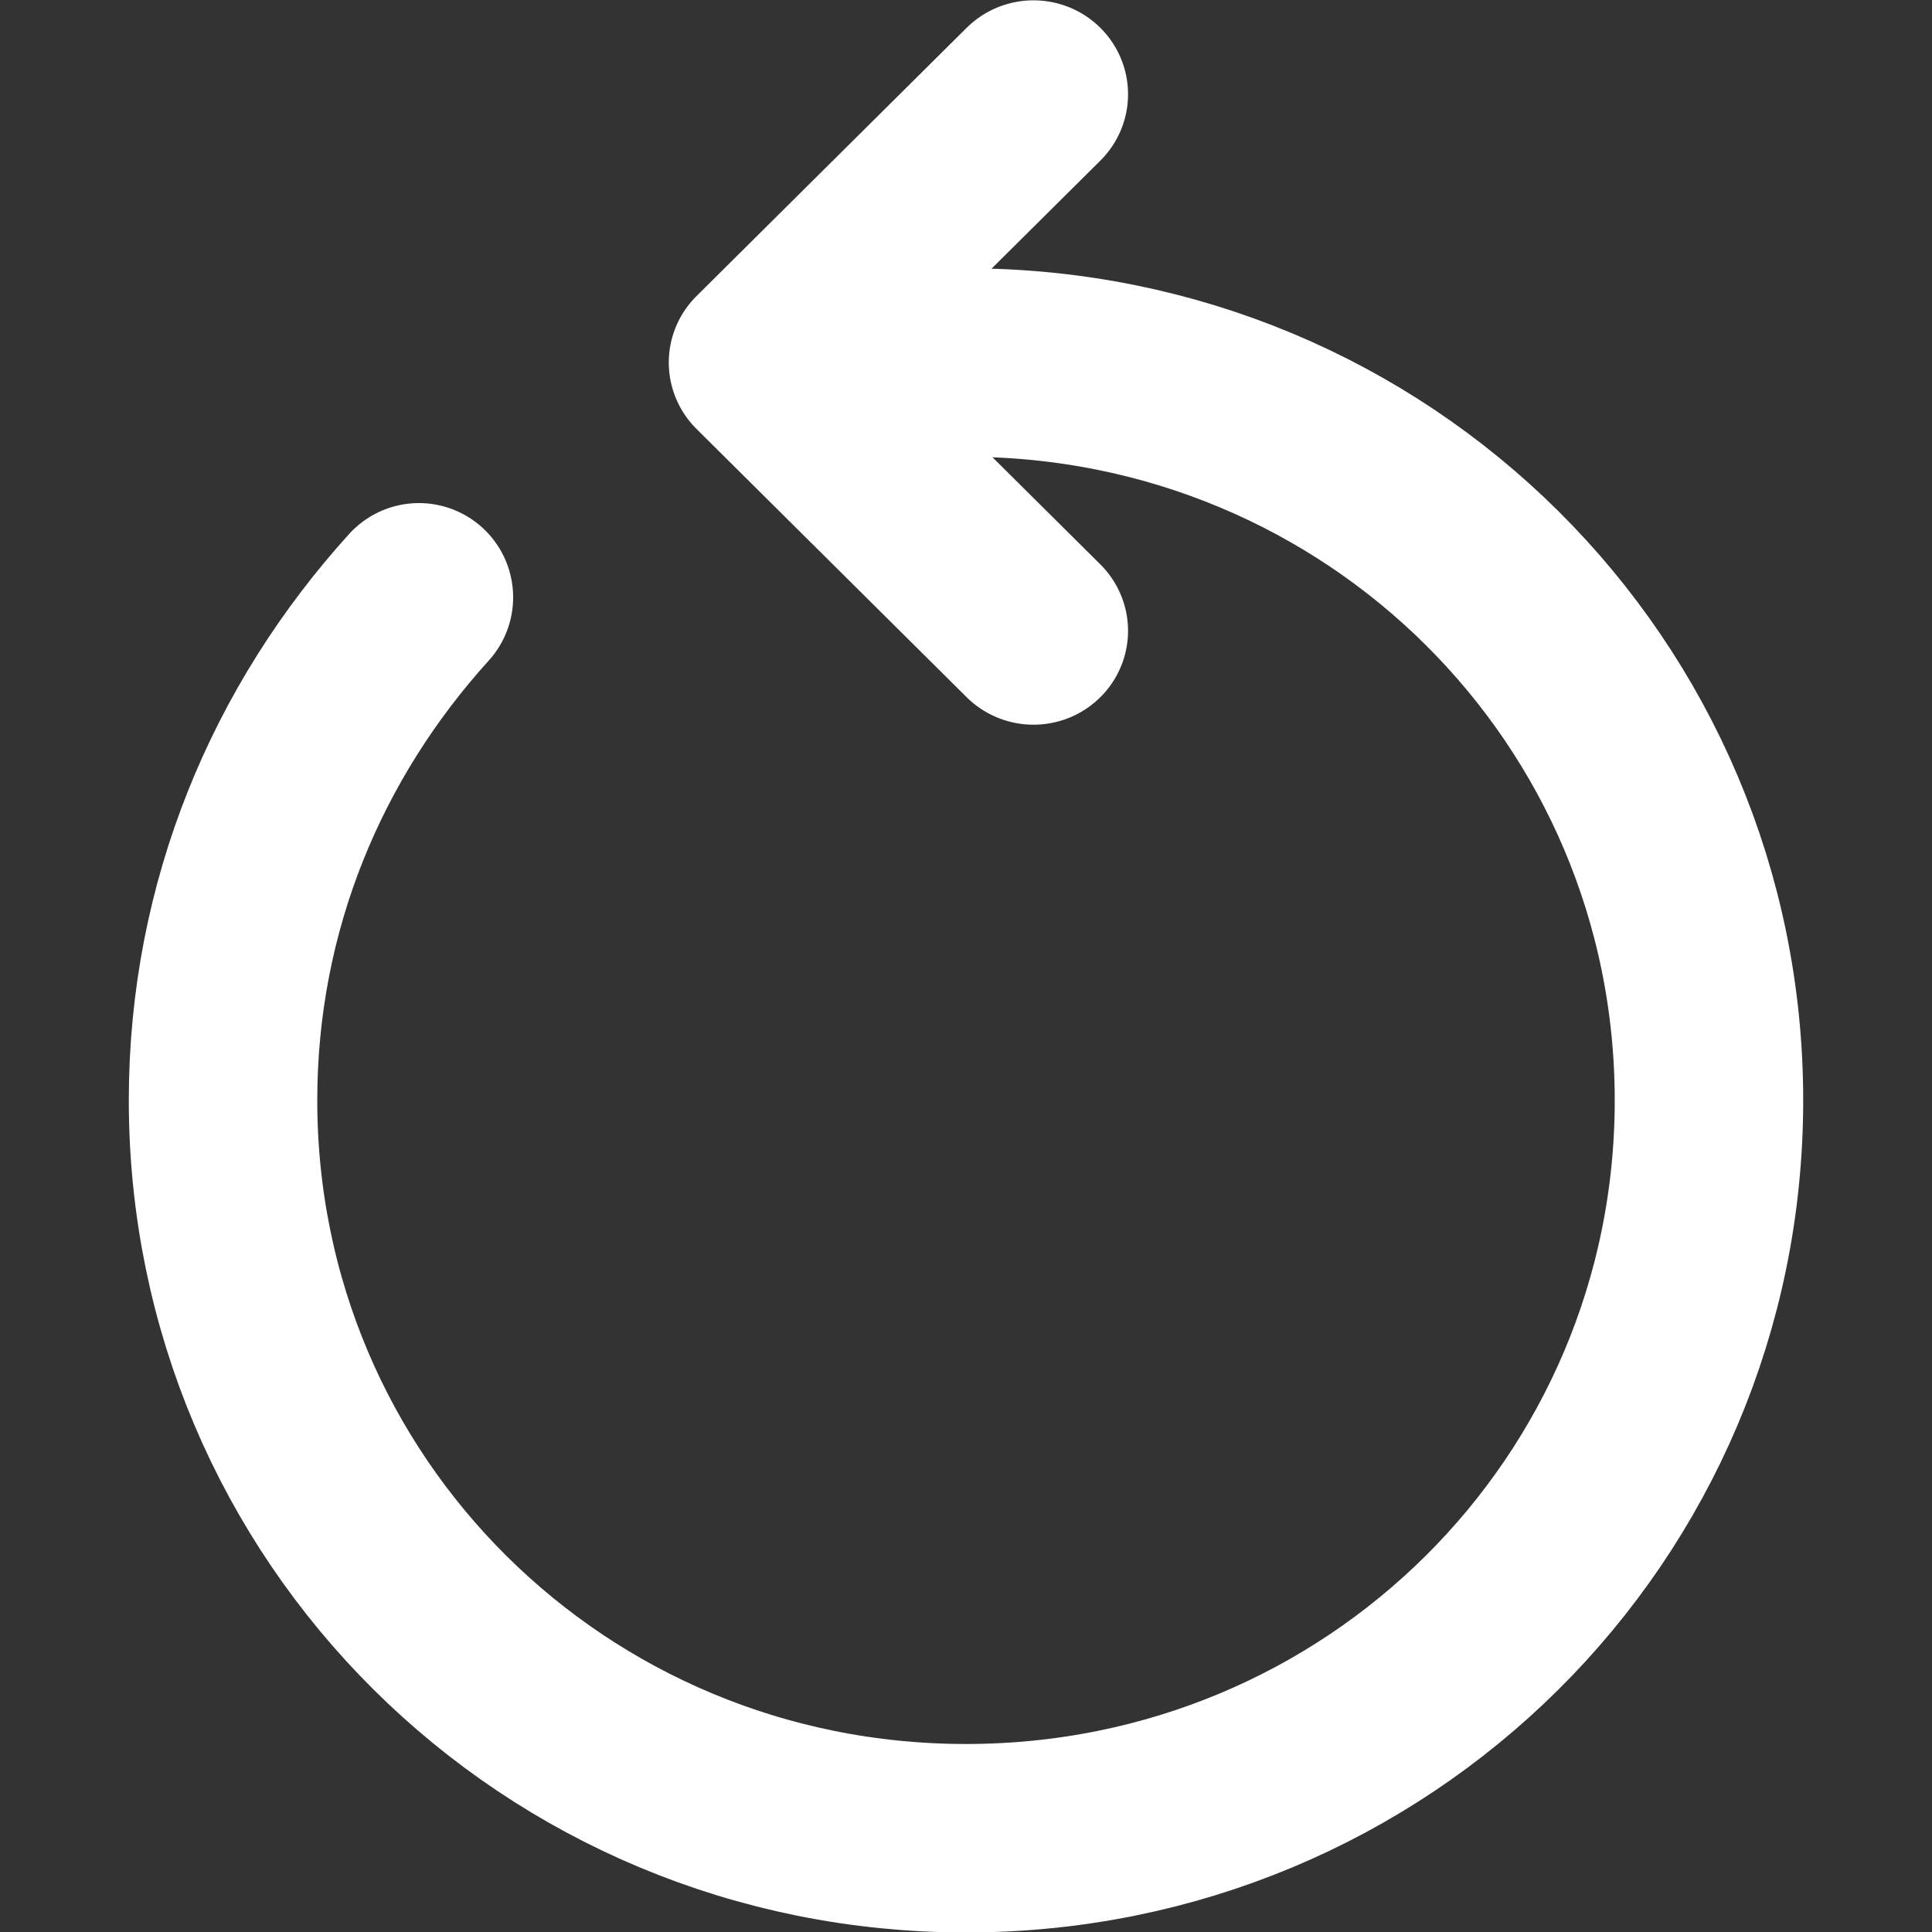 <?xml version="1.0" encoding="UTF-8" standalone="no"?>
<!-- Uploaded to: SVG Repo, www.svgrepo.com, Generator: SVG Repo Mixer Tools -->

<svg
   version="1.1"
   id="Icons"
   viewBox="0 0 120 120"
   xml:space="preserve"
   sodipodi:docname="loop_arrow.svg"
   inkscape:version="1.2.2 (b0a8486541, 2022-12-01)"
   width="120"
   height="120"
   xmlns:inkscape="http://www.inkscape.org/namespaces/inkscape"
   xmlns:sodipodi="http://sodipodi.sourceforge.net/DTD/sodipodi-0.dtd"
   xmlns="http://www.w3.org/2000/svg"
   xmlns:svg="http://www.w3.org/2000/svg"><rect x="0" y="0" width="120" height="120" fill="#333333" stroke="none"/><defs
   id="defs218" /><sodipodi:namedview
   id="namedview216"
   pagecolor="#989898"
   bordercolor="#000000"
   borderopacity="0.25"
   inkscape:showpageshadow="2"
   inkscape:pageopacity="0"
   inkscape:pagecheckerboard="0"
   inkscape:deskcolor="#d1d1d1"
   showgrid="false"
   inkscape:zoom="3.4296875"
   inkscape:cx="43.006834"
   inkscape:cy="62.396355"
   inkscape:window-width="1920"
   inkscape:window-height="1048"
   inkscape:window-x="0"
   inkscape:window-y="0"
   inkscape:window-maximized="1"
   inkscape:current-layer="Icons" />
<style
   type="text/css"
   id="style209">
	.st0{fill:none;stroke:#000000;stroke-width:2;stroke-linecap:round;stroke-linejoin:round;stroke-miterlimit:10;}
</style>
<polyline
   class="st0"
   points="17,3 13,7 17,11 "
   id="polyline211"
   style="stroke:#ffffff;stroke-width:2.8;stroke-dasharray:none;stroke-opacity:1"
   transform="matrix(4.195,0,0,4.166,-7.123,-6.646)" />
<path
   class="st0"
   d="M 26.019,37.1 C 18.468,45.432 13.853,56.265 13.853,68.347 c 0,25.414 20.556,45.829 46.147,45.829 25.591,0 46.147,-20.415 46.147,-45.829 0,-25.414 -20.556,-45.829 -46.147,-45.829 H 55.805"
   id="path213"
   style="fill:none;fill-opacity:1;stroke:#ffffff;stroke-width:11.706;stroke-dasharray:none;stroke-opacity:1" />
</svg>
